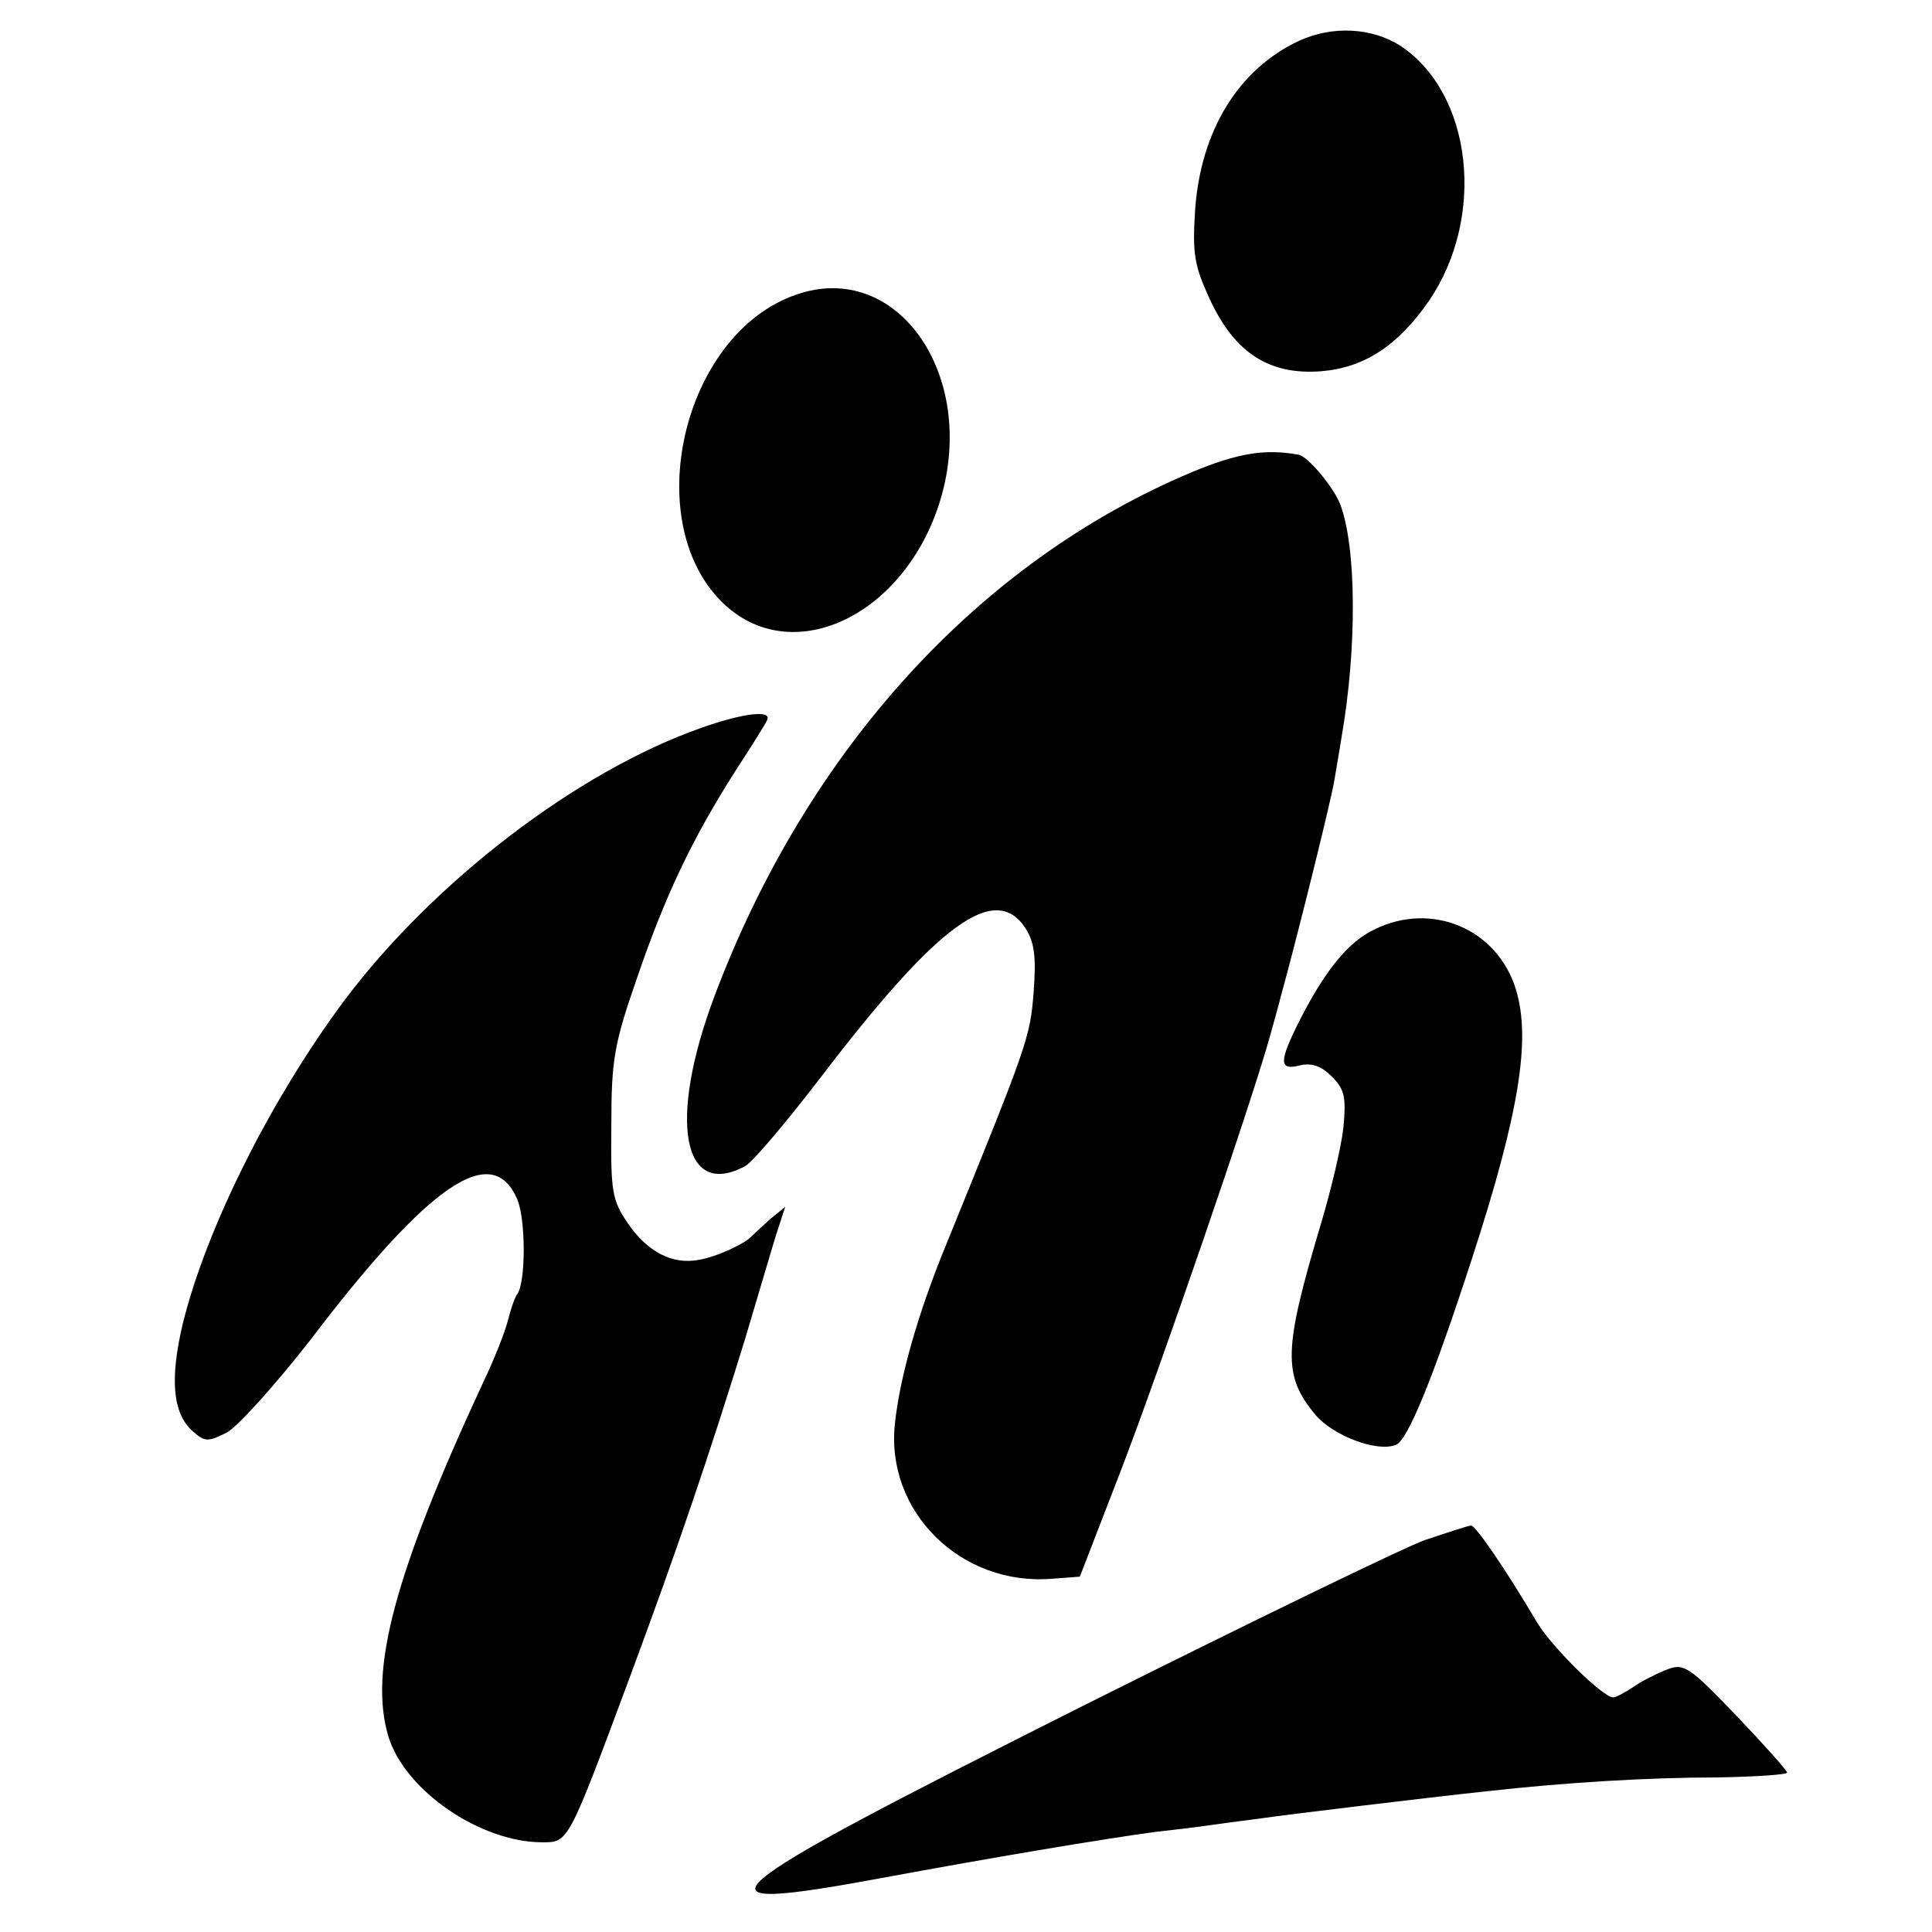 <?xml version="1.0" standalone="no"?>
<!DOCTYPE svg PUBLIC "-//W3C//DTD SVG 20010904//EN"
 "http://www.w3.org/TR/2001/REC-SVG-20010904/DTD/svg10.dtd">
<svg version="1.0" xmlns="http://www.w3.org/2000/svg"
 width="280pt" height="280pt" viewBox="0 0 280 280"
 preserveAspectRatio="xMidYMid meet">
<g transform="translate(0,280) scale(0.1,-0.1)"
fill="#000000" stroke="none">
<path d="M1883 2741 c-88 -41 -143 -130 -151 -246 -4 -63 -1 -80 21 -128 36
-78 86 -111 162 -105 62 5 111 37 156 102 83 122 63 301 -42 370 -41 26 -98
29 -146 7z"/>
<path d="M1154 2373 c-166 -57 -229 -334 -103 -450 101 -92 262 -13 312 153
54 181 -63 348 -209 297z"/>
<path d="M1728 2116 c-310 -130 -559 -404 -693 -761 -67 -179 -46 -294 45
-245 11 6 59 63 109 128 170 223 253 284 297 217 13 -20 16 -41 12 -93 -5 -66
-9 -76 -126 -364 -41 -99 -68 -194 -75 -261 -14 -128 96 -236 228 -225 l40 3
58 150 c56 145 193 543 218 635 7 25 14 50 15 55 22 79 74 288 78 315 3 19 8
46 10 60 23 131 22 278 -2 340 -10 25 -47 69 -60 71 -49 9 -89 2 -154 -25z"/>
<path d="M1016 1745 c-179 -63 -387 -222 -517 -395 -107 -144 -200 -330 -234
-468 -19 -80 -15 -130 14 -156 18 -16 22 -16 50 -2 16 9 70 69 120 133 174
229 265 290 301 204 12 -30 12 -118 0 -136 -4 -5 -10 -23 -14 -39 -4 -16 -20
-57 -36 -90 -128 -276 -166 -417 -137 -513 24 -78 133 -153 223 -153 38 0 37
-2 127 240 71 191 117 328 167 490 17 58 37 124 44 148 l14 43 -22 -18 c-11
-10 -23 -21 -26 -24 -9 -11 -52 -31 -78 -35 -38 -7 -74 12 -102 53 -23 34 -25
45 -24 142 0 95 4 118 37 213 41 120 80 202 143 301 24 37 45 70 46 74 6 14
-34 10 -96 -12z"/>
<path d="M1992 1453 c-38 -18 -71 -59 -107 -129 -32 -63 -32 -76 -1 -68 17 4
31 -1 46 -16 19 -19 21 -30 17 -74 -3 -28 -18 -91 -33 -141 -54 -181 -55 -218
-8 -275 26 -31 90 -55 117 -44 17 6 54 97 110 269 69 212 86 319 64 391 -27
88 -122 128 -205 87z"/>
<path d="M2065 568 c-33 -12 -255 -120 -495 -240 -557 -280 -585 -304 -288
-249 151 28 317 56 392 66 17 2 54 6 81 10 28 4 61 8 75 10 26 4 240 30 325
39 116 13 237 20 333 20 56 1 102 4 102 7 0 3 -33 40 -74 83 -69 72 -76 76
-101 66 -15 -6 -37 -17 -48 -25 -12 -8 -25 -15 -29 -15 -15 0 -88 72 -110 108
-46 78 -90 142 -96 141 -4 0 -34 -10 -67 -21z"/>
</g>
</svg>
